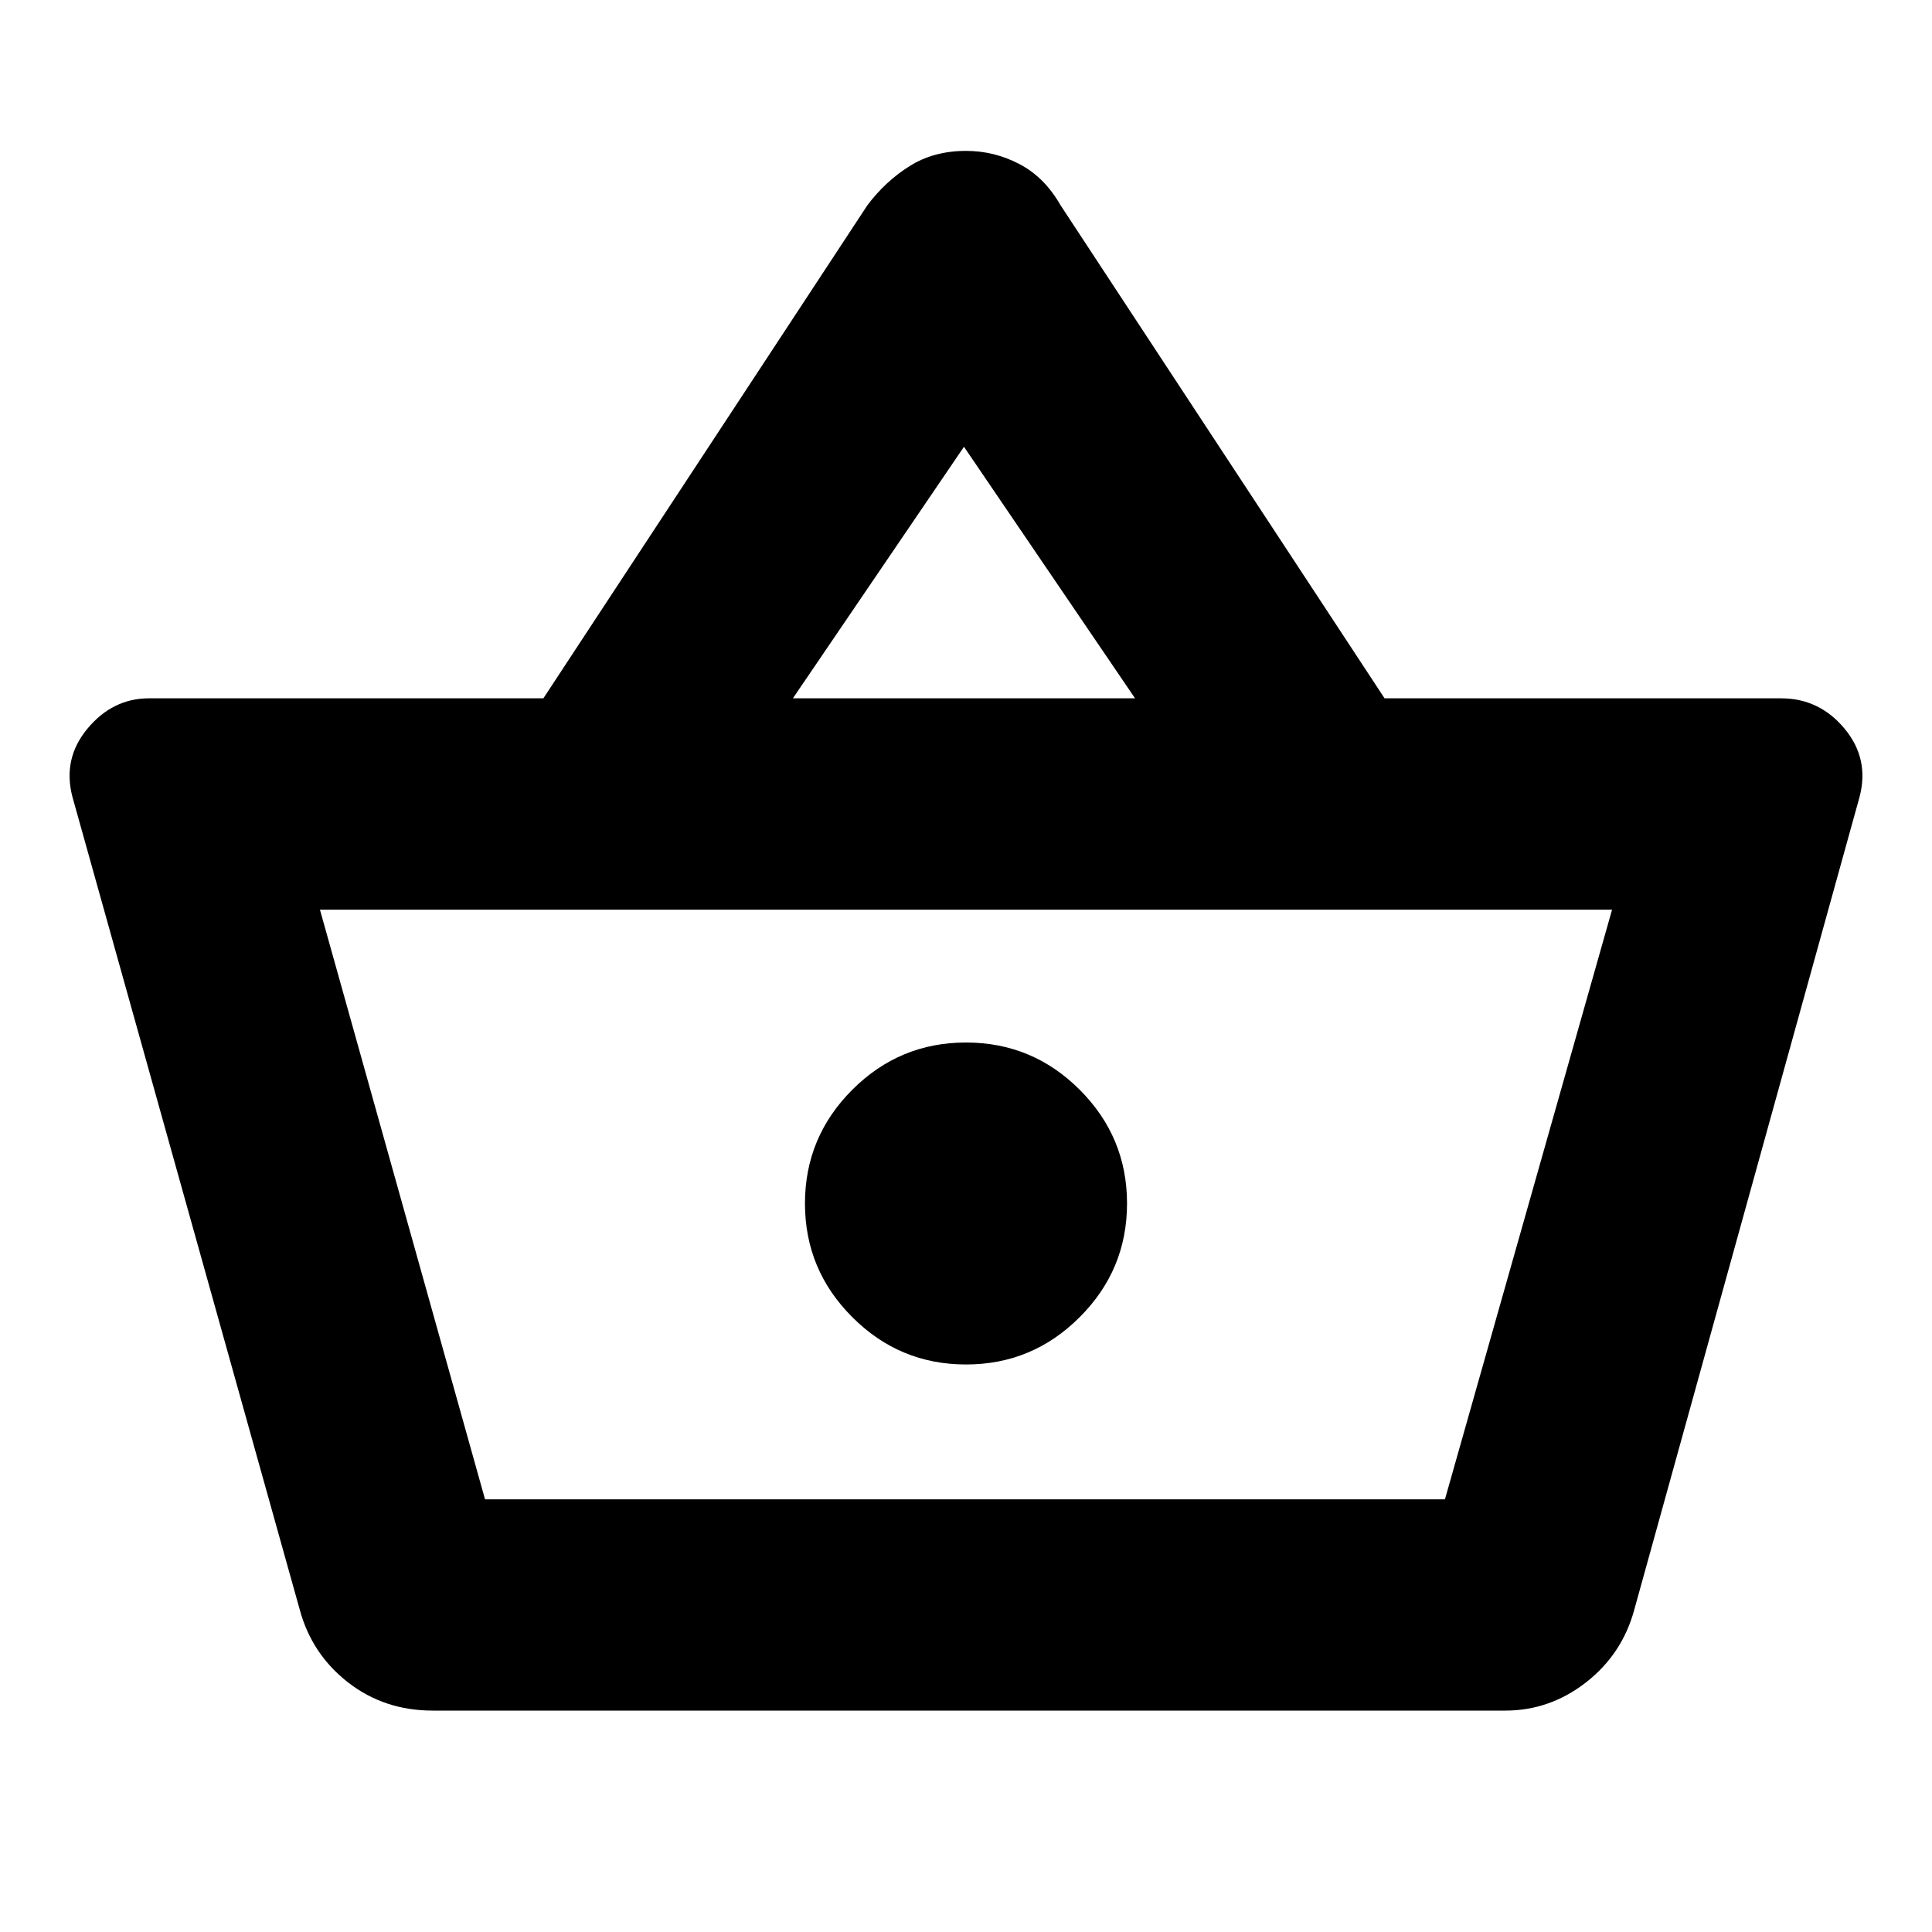 <svg xmlns="http://www.w3.org/2000/svg" height="20" width="20"><path d="M4.479 17.708q-.5 0-.875-.291-.375-.292-.5-.75L.75 8.25q-.104-.396.156-.708.261-.313.636-.313h4.083l3.354-5.104q.188-.25.438-.406.25-.157.583-.157.292 0 .552.136.26.135.427.427l3.354 5.104h4.105q.395 0 .656.313.26.312.156.708l-2.333 8.417q-.125.458-.5.75-.375.291-.834.291ZM8.208 7.229h3.542L9.979 4.625Zm-3.187 8.292h9.937-9.937ZM10 14.125q.688 0 1.177-.49.49-.489.49-1.177 0-.687-.49-1.177-.489-.489-1.177-.489-.688 0-1.177.489-.49.49-.49 1.177 0 .688.49 1.177.489.49 1.177.49Zm-4.979 1.396h9.937l1.73-6.104H3.312Z"/></svg>